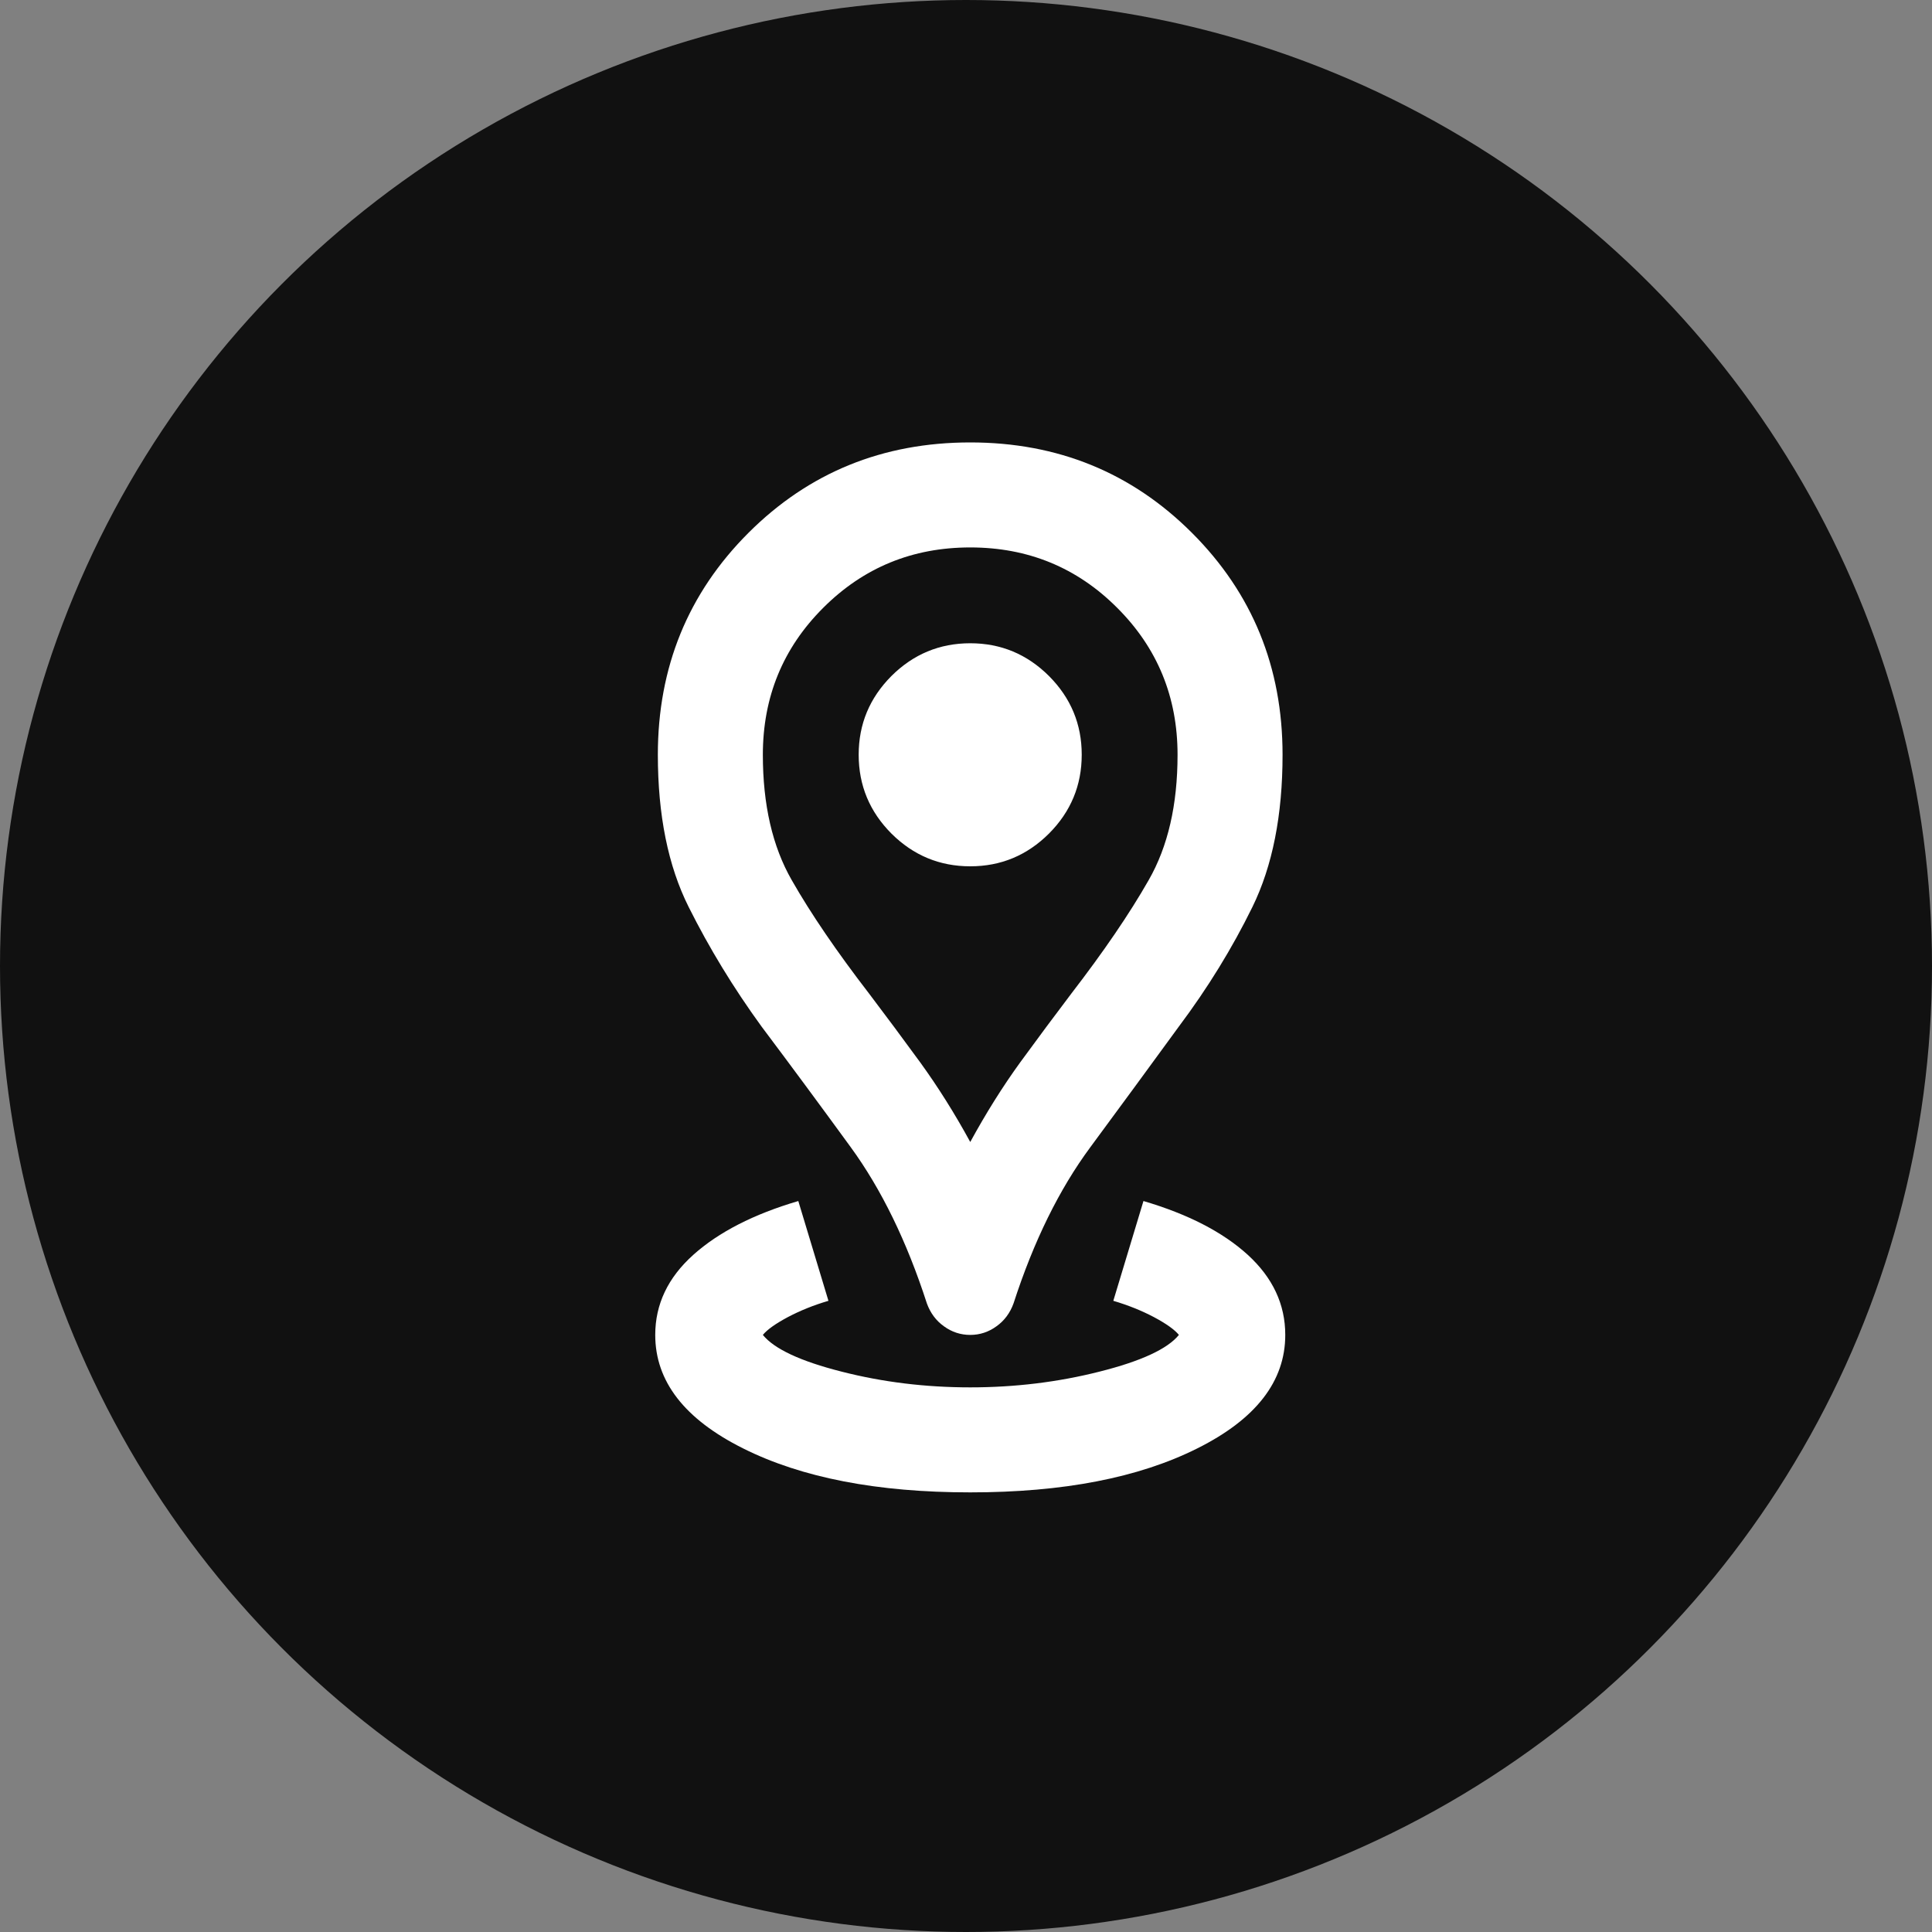 <svg width="20" height="20" viewBox="0 0 20 20" fill="none" xmlns="http://www.w3.org/2000/svg">
<rect x="0" y="0" width="20" height="20" fill="#808080" stroke="none"/>
<circle cx="10" cy="10" r="10" fill="#111111"/>
<path d="M10.044 15.449C9.083 15.449 8.3 15.298 7.693 14.994C7.086 14.691 6.783 14.299 6.783 13.819C6.783 13.502 6.914 13.226 7.177 12.99C7.439 12.755 7.802 12.569 8.264 12.433L8.576 13.466C8.422 13.511 8.282 13.568 8.155 13.635C8.028 13.703 7.942 13.764 7.897 13.819C8.015 13.964 8.286 14.091 8.712 14.199C9.138 14.308 9.582 14.362 10.044 14.362C10.505 14.362 10.952 14.308 11.382 14.199C11.812 14.091 12.086 13.964 12.204 13.819C12.159 13.764 12.073 13.703 11.946 13.635C11.819 13.568 11.678 13.511 11.525 13.466L11.837 12.433C12.299 12.569 12.659 12.755 12.917 12.99C13.175 13.226 13.305 13.502 13.305 13.819C13.305 14.299 13.001 14.691 12.394 14.994C11.787 15.298 11.004 15.449 10.044 15.449ZM10.044 11.822C10.207 11.523 10.379 11.249 10.56 10.999C10.741 10.751 10.918 10.513 11.09 10.286C11.425 9.851 11.692 9.46 11.891 9.111C12.091 8.762 12.19 8.33 12.19 7.813C12.19 7.216 11.982 6.708 11.565 6.292C11.149 5.875 10.641 5.667 10.044 5.667C9.446 5.667 8.939 5.875 8.522 6.292C8.105 6.708 7.897 7.216 7.897 7.813C7.897 8.33 7.996 8.762 8.196 9.111C8.395 9.46 8.662 9.851 8.997 10.286C9.169 10.513 9.346 10.751 9.527 10.999C9.708 11.249 9.881 11.523 10.044 11.822ZM10.044 13.819C9.944 13.819 9.853 13.789 9.772 13.73C9.69 13.672 9.631 13.592 9.595 13.493C9.387 12.85 9.124 12.311 8.807 11.876C8.49 11.441 8.182 11.024 7.883 10.626C7.593 10.227 7.342 9.815 7.129 9.389C6.916 8.964 6.81 8.438 6.81 7.813C6.81 6.908 7.122 6.142 7.747 5.517C8.372 4.892 9.138 4.58 10.044 4.58C10.949 4.58 11.715 4.892 12.34 5.517C12.965 6.142 13.277 6.908 13.277 7.813C13.277 8.438 13.173 8.964 12.965 9.389C12.756 9.815 12.503 10.227 12.204 10.626C11.914 11.024 11.608 11.441 11.287 11.876C10.965 12.311 10.7 12.85 10.492 13.493C10.456 13.592 10.397 13.672 10.315 13.73C10.234 13.789 10.143 13.819 10.044 13.819ZM10.044 8.968C10.361 8.968 10.632 8.855 10.859 8.629C11.085 8.402 11.198 8.13 11.198 7.813C11.198 7.496 11.085 7.225 10.859 6.998C10.632 6.772 10.361 6.659 10.044 6.659C9.727 6.659 9.455 6.772 9.228 6.998C9.002 7.225 8.889 7.496 8.889 7.813C8.889 8.13 9.002 8.402 9.228 8.629C9.455 8.855 9.727 8.968 10.044 8.968Z" fill="white"/>
</svg>
